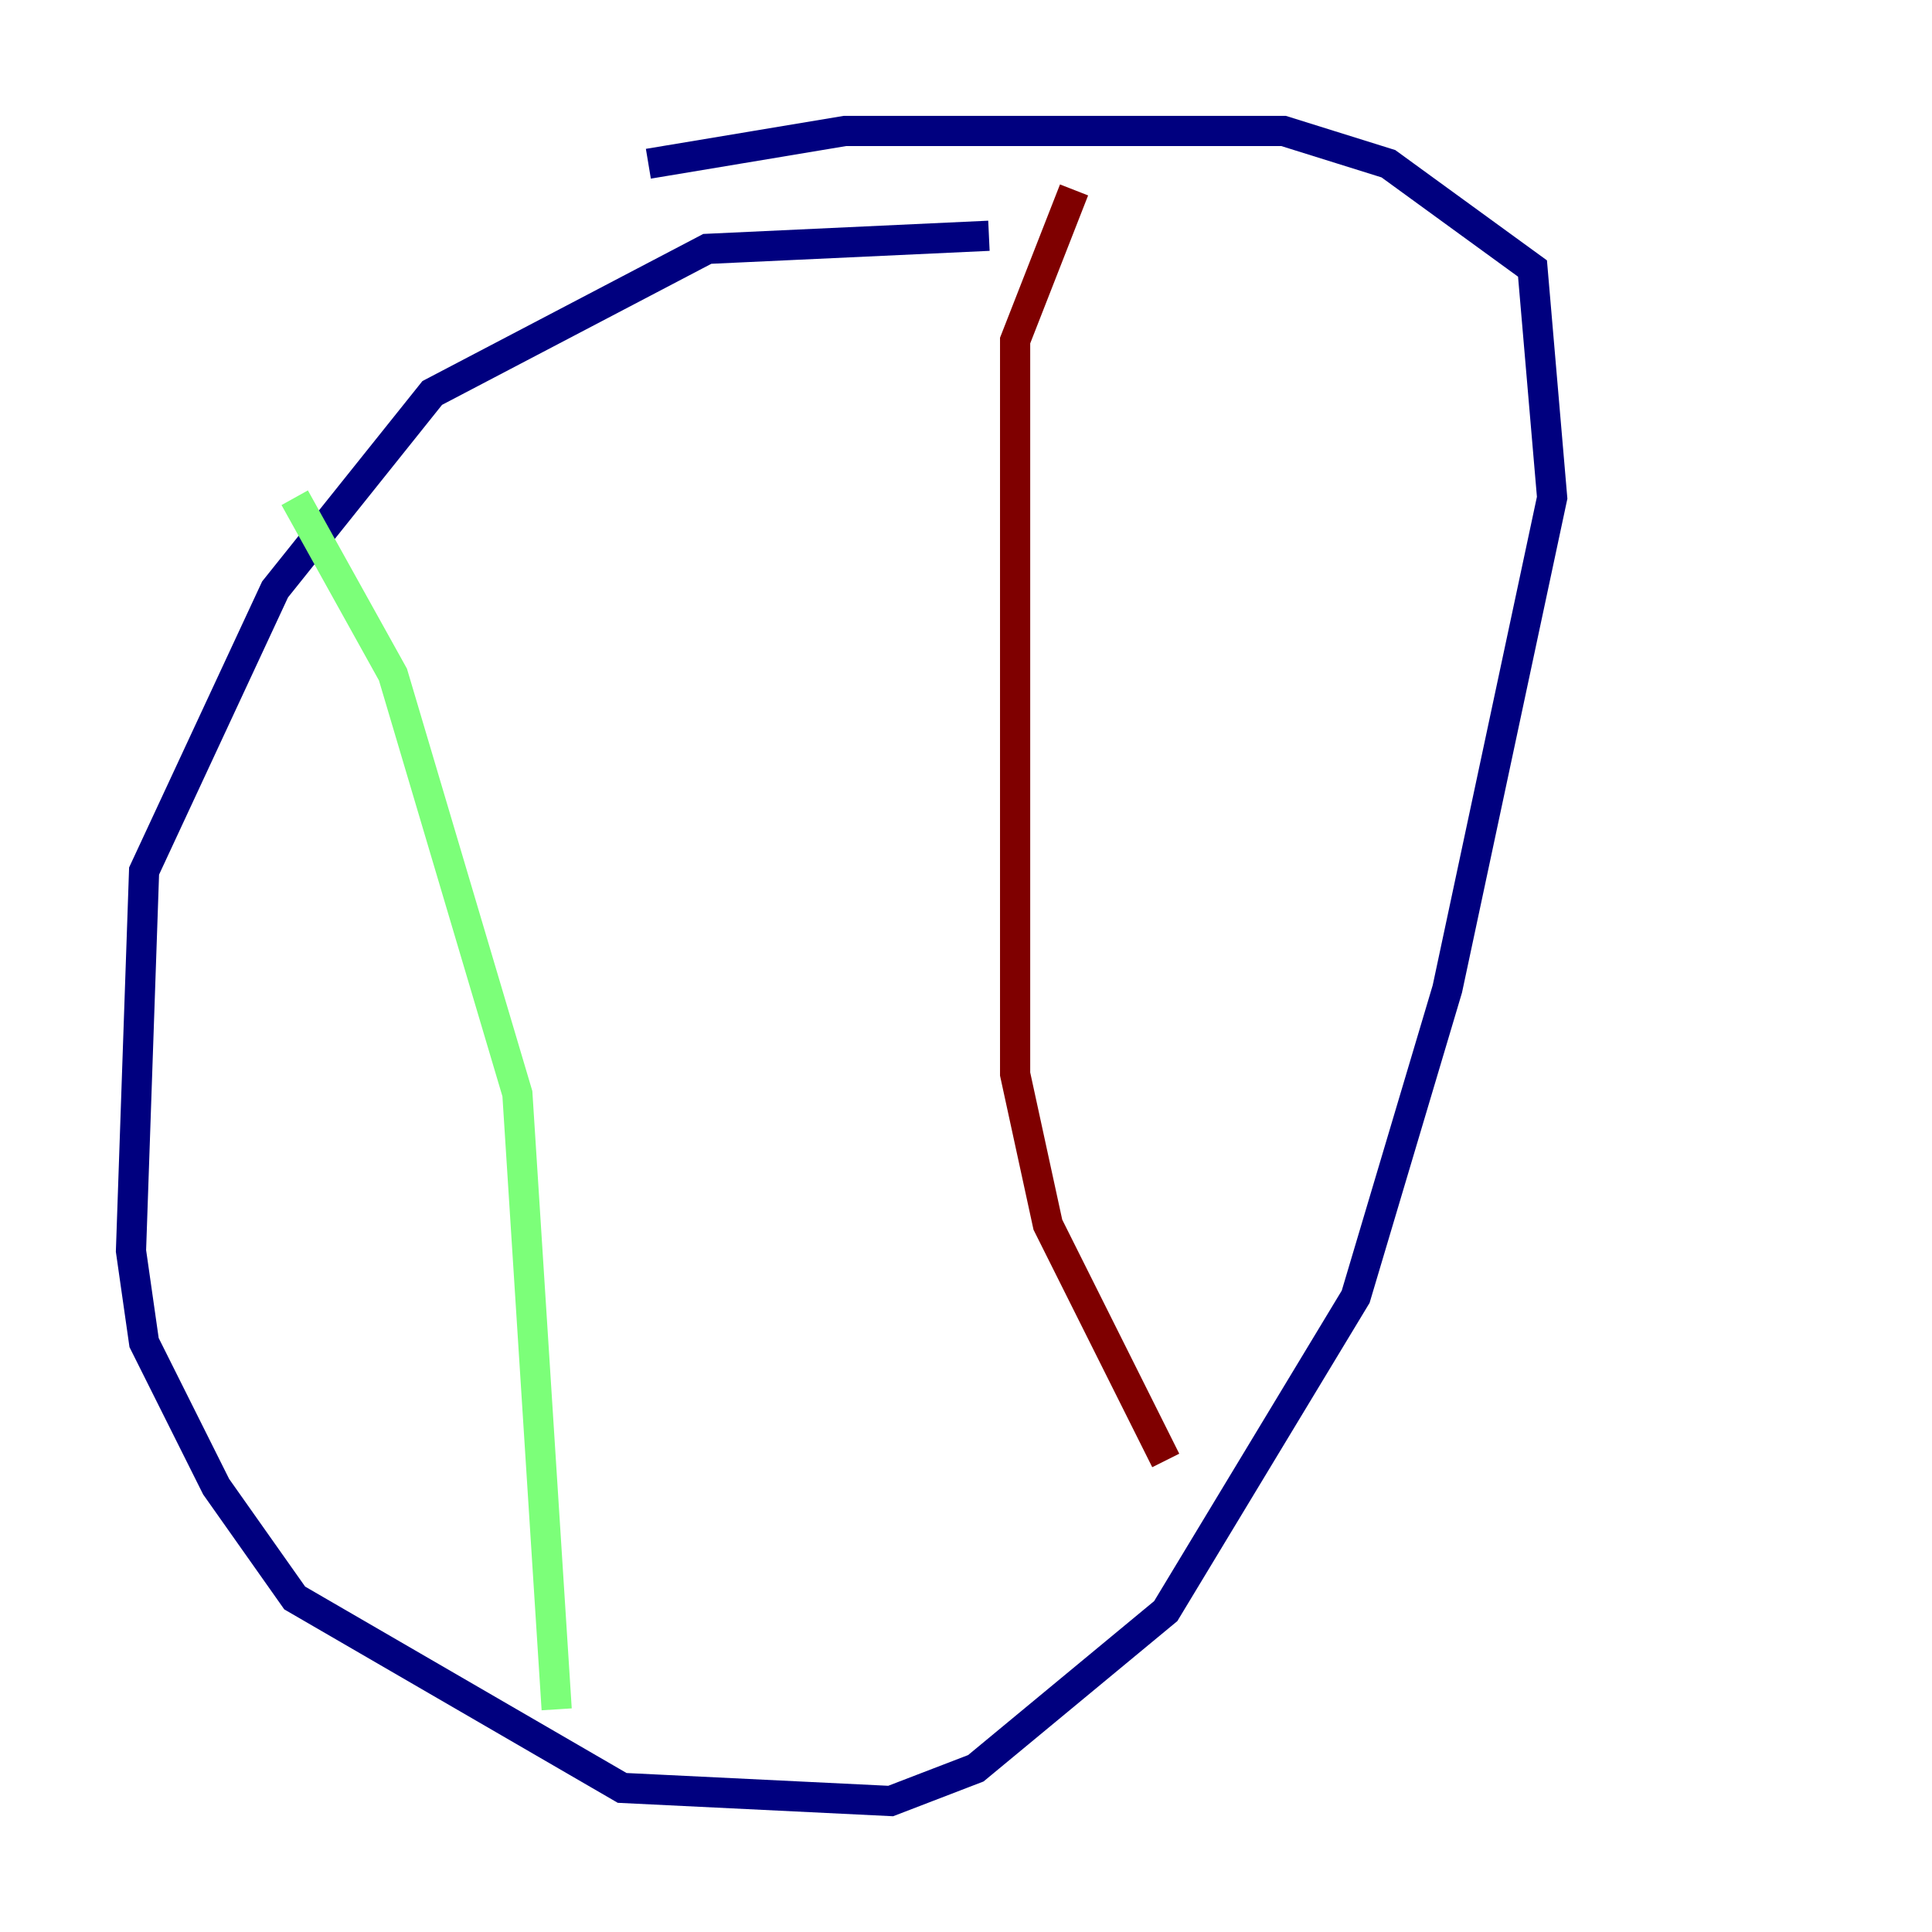 <?xml version="1.0" encoding="utf-8" ?>
<svg baseProfile="tiny" height="128" version="1.2" viewBox="0,0,128,128" width="128" xmlns="http://www.w3.org/2000/svg" xmlns:ev="http://www.w3.org/2001/xml-events" xmlns:xlink="http://www.w3.org/1999/xlink"><defs /><polyline fill="none" points="65.519,15.62 46.861,16.488 28.637,26.034 18.224,39.051 9.546,57.709 8.678,82.875 9.546,88.949 14.319,98.495 19.525,105.871 41.22,118.454 59.01,119.322 64.651,117.153 77.234,106.739 89.817,85.912 95.891,65.519 102.834,32.976 101.532,17.79 91.986,10.848 85.044,8.678 55.973,8.678 42.956,10.848" stroke="#00007f" stroke-width="2" /><polyline fill="none" points="19.525,32.976 26.034,44.691 34.278,72.461 36.881,113.248" stroke="#7cff79" stroke-width="2" /><polyline fill="none" points="71.159,12.583 67.254,22.563 67.254,71.159 69.424,81.139 77.234,96.759" stroke="#7f0000" stroke-width="2" /></svg>